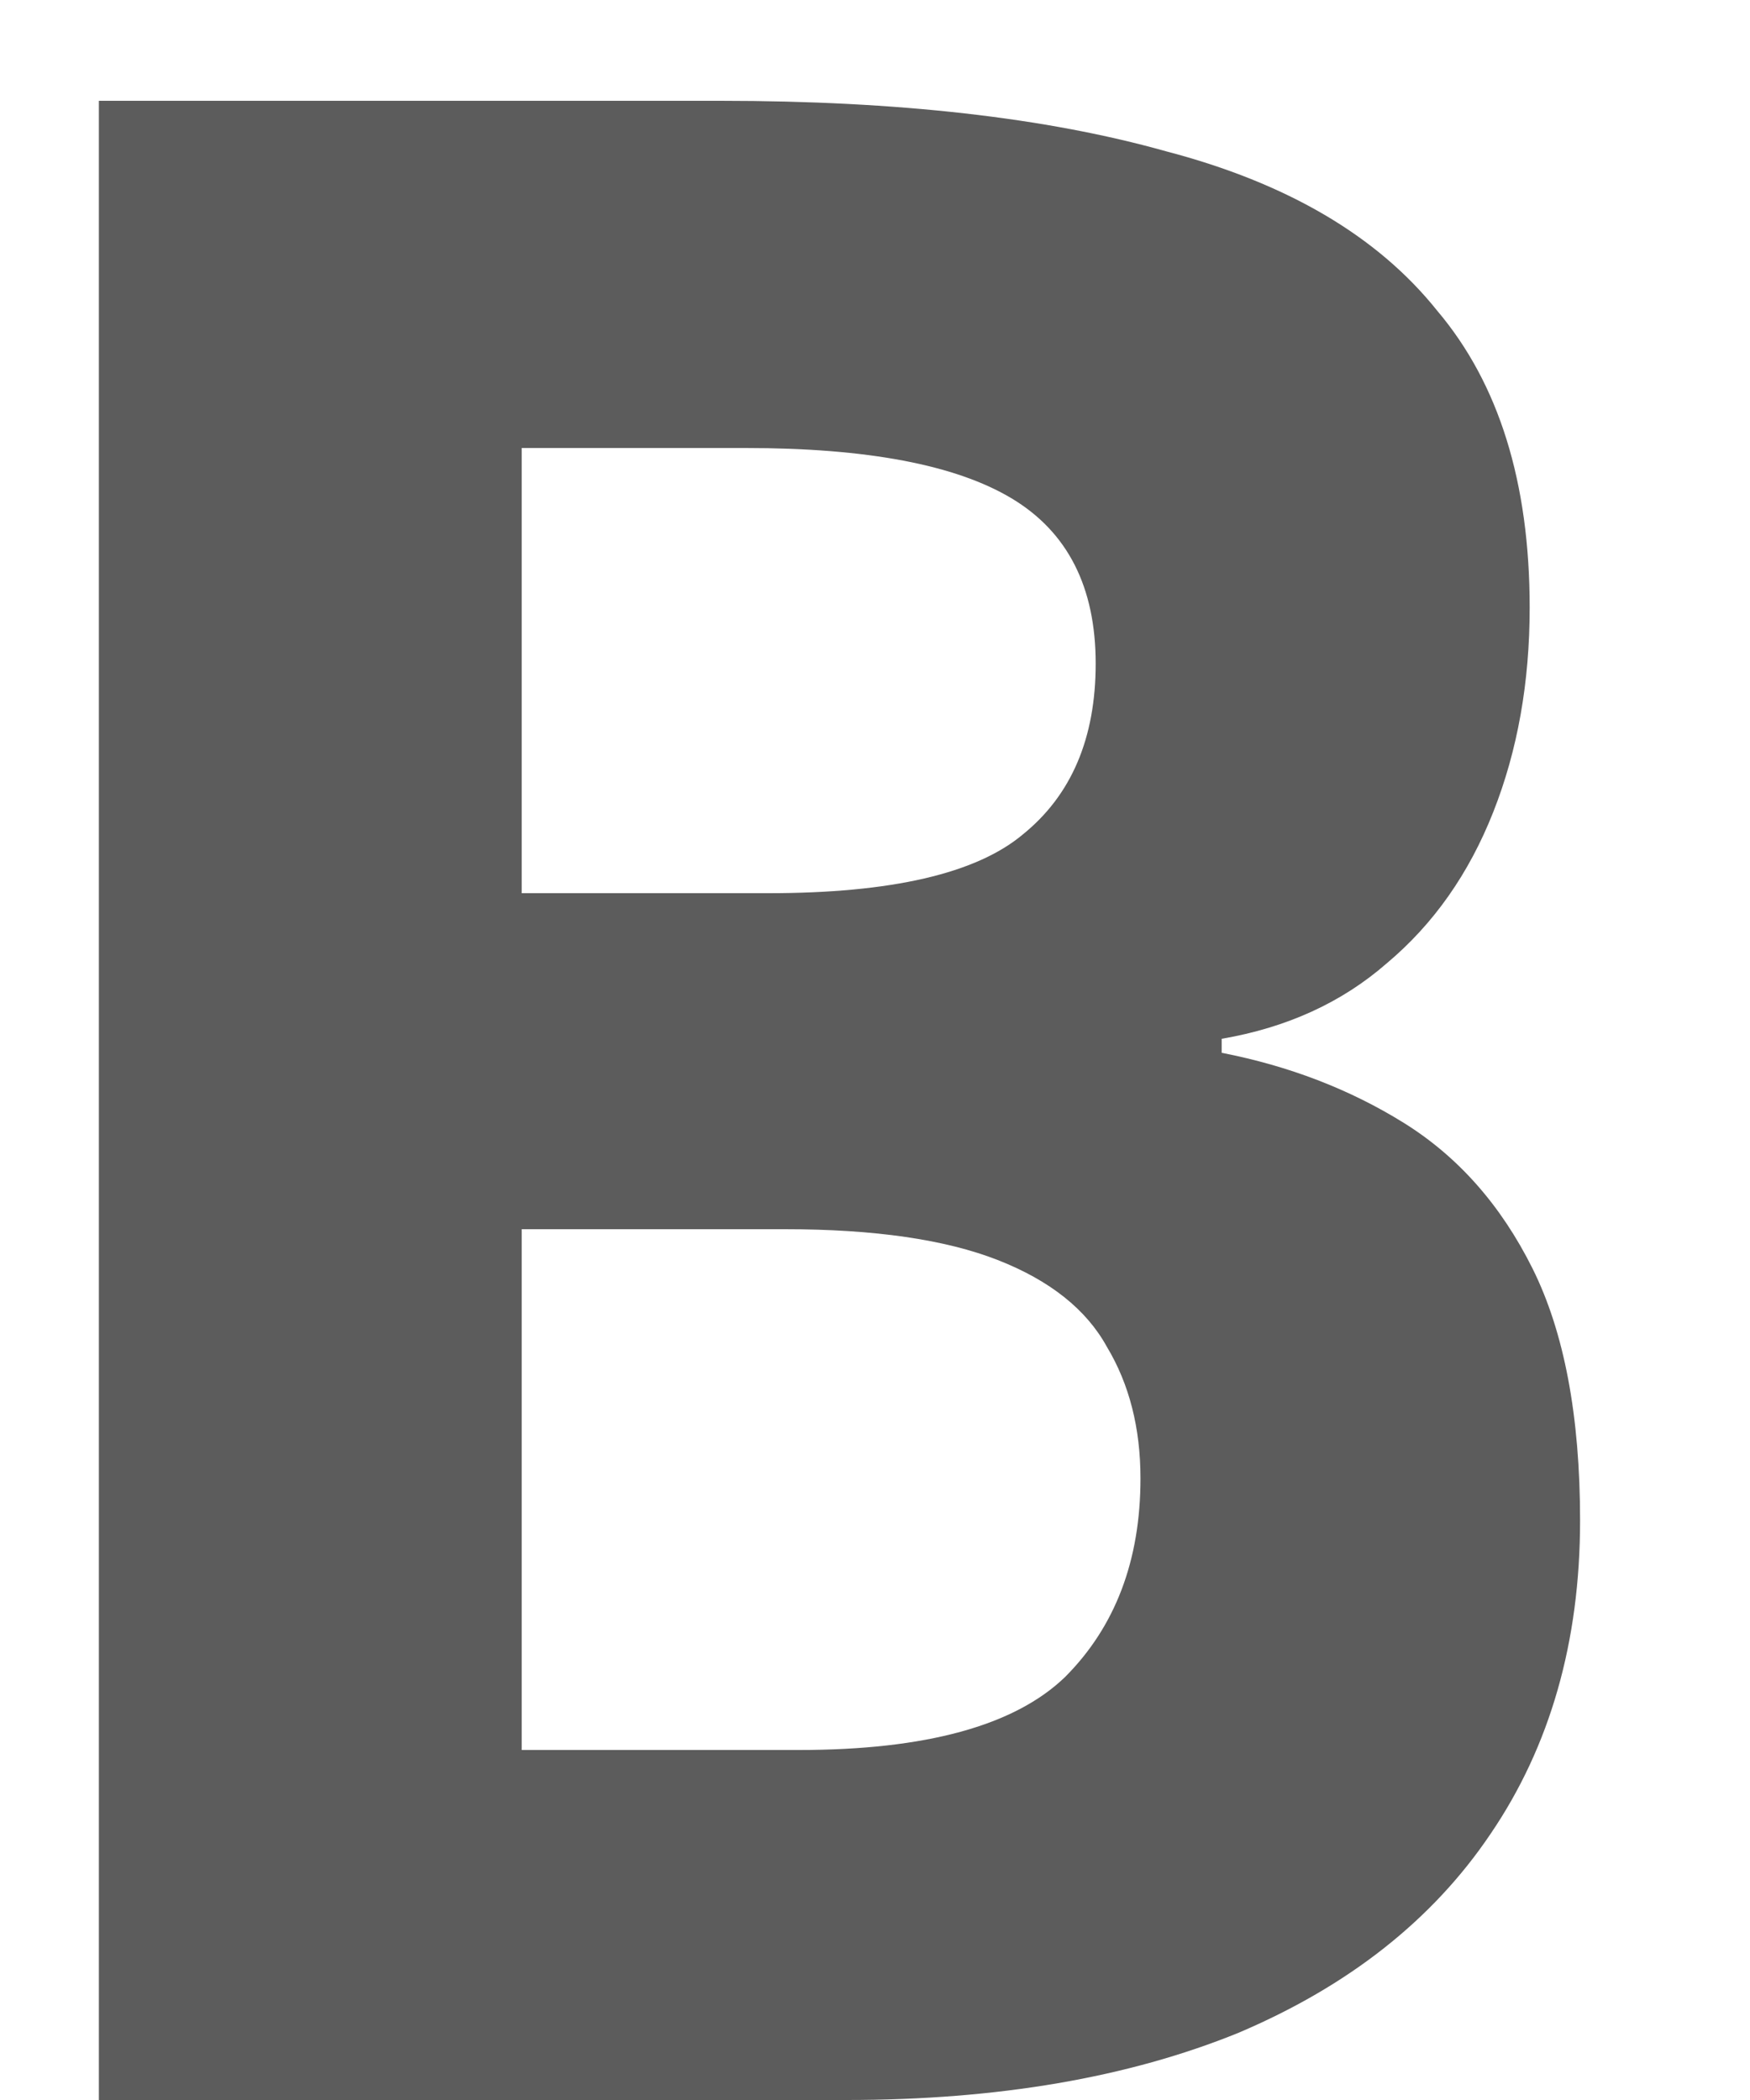<svg width="10" height="12" viewBox="0 0 10 12" fill="none" xmlns="http://www.w3.org/2000/svg">
<path d="M4.117 0.576C5.13 0.576 5.978 0.672 6.661 0.864C7.354 1.045 7.872 1.349 8.213 1.776C8.565 2.192 8.741 2.757 8.741 3.472C8.741 3.899 8.672 4.288 8.533 4.64C8.394 4.992 8.192 5.28 7.925 5.504C7.669 5.728 7.354 5.872 6.981 5.936V6.016C7.365 6.091 7.712 6.224 8.021 6.416C8.33 6.608 8.576 6.885 8.757 7.248C8.938 7.611 9.029 8.091 9.029 8.688C9.029 9.381 8.858 9.979 8.517 10.48C8.186 10.971 7.706 11.349 7.077 11.616C6.448 11.872 5.701 12 4.837 12H0.565V0.576H4.117ZM4.389 5.104C5.093 5.104 5.578 4.992 5.845 4.768C6.122 4.544 6.261 4.219 6.261 3.792C6.261 3.355 6.101 3.04 5.781 2.848C5.461 2.656 4.954 2.56 4.261 2.56H2.981V5.104H4.389ZM2.981 7.024V10H4.565C5.29 10 5.797 9.861 6.085 9.584C6.373 9.296 6.517 8.917 6.517 8.448C6.517 8.16 6.453 7.909 6.325 7.696C6.208 7.483 6 7.317 5.701 7.2C5.402 7.083 4.997 7.024 4.485 7.024H2.981Z" fill="#5C5C5C"/>
</svg>
